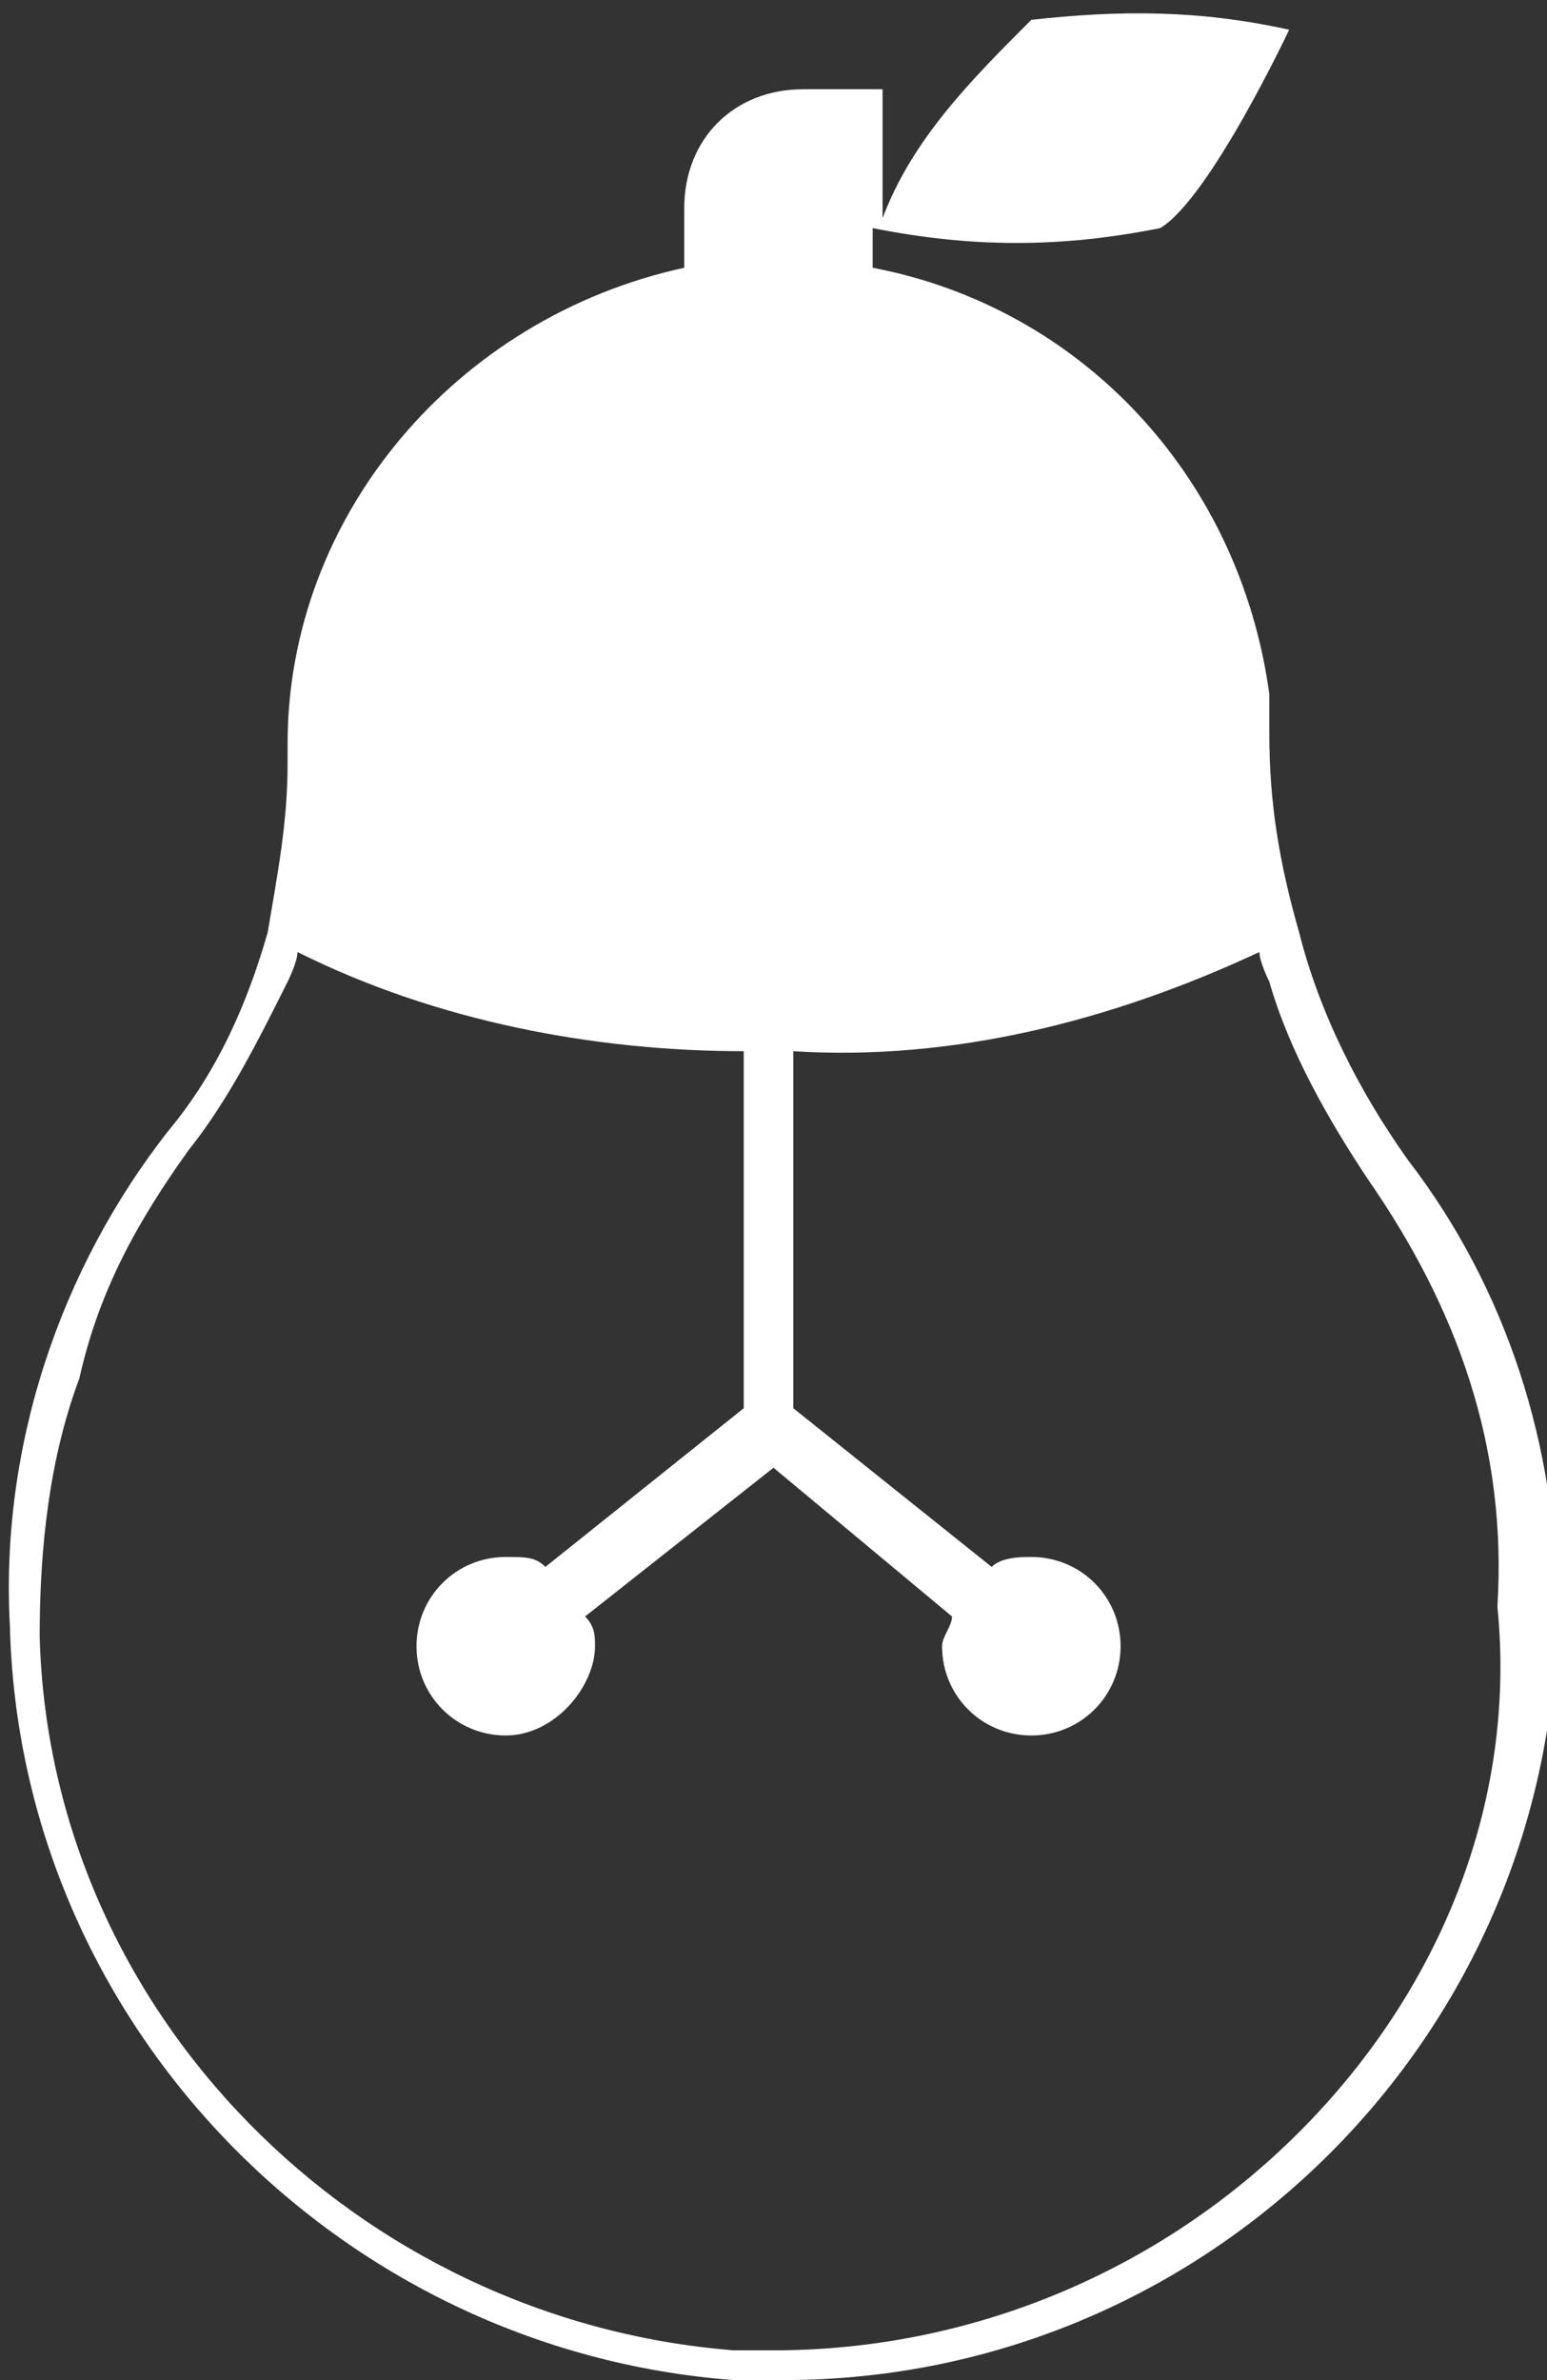 <?xml version="1.0" encoding="utf-8"?>
<!-- Generator: Adobe Illustrator 21.0.0, SVG Export Plug-In . SVG Version: 6.00 Build 0)  -->
<svg version="1.1" id="Capa_1" xmlns="http://www.w3.org/2000/svg" xmlns:xlink="http://www.w3.org/1999/xlink" x="0px" y="0px"
	 viewBox="0 0 15.6 24" style="enable-background:new 0 0 15.6 24;" xml:space="preserve">
<rect x="0" y="0" width="15.6" height="24" fill="#333333" stroke="none"/>
<style type="text/css">
	.st0{fill:#FFFFFF;}
</style>
<title>isotipo_marcar_15x24</title>
<path class="st0" d="M14.2,11.7c-0.5-0.7-0.9-1.5-1.1-2.3c-0.2-0.7-0.3-1.3-0.3-2c0-0.1,0-0.3,0-0.4c-0.3-2.2-1.9-3.9-4-4.3V2.3
	c1,0.2,1.9,0.2,2.9,0C12.2,2,13,0.3,13,0.3c-0.9-0.2-1.7-0.2-2.6-0.1c-0.6,0.6-1.2,1.2-1.5,2V0.9H8.1c-0.7,0-1.2,0.5-1.2,1.2v0.6
	c-2.3,0.5-4,2.5-4,4.8c0,0.1,0,0.1,0,0.2c0,0.6-0.1,1.1-0.2,1.7c-0.2,0.7-0.5,1.4-1,2c-1.1,1.4-1.7,3.2-1.6,5c0.1,4,3.3,7.3,7.3,7.6
	h0.5c4.3,0,7.8-3.5,7.8-7.8C15.7,14.6,15.2,13,14.2,11.7z M13.1,21.5c-1.4,1.4-3.3,2.2-5.3,2.2H7.4c-3.8-0.3-6.9-3.4-7-7.2
	c0-0.9,0.1-1.8,0.4-2.6C1,13,1.4,12.3,1.9,11.6c0.4-0.5,0.7-1.1,1-1.7c0,0,0.1-0.2,0.1-0.3c1.4,0.7,3,1,4.5,1v3.6l-2,1.6
	c-0.1-0.1-0.2-0.1-0.4-0.1c-0.5,0-0.9,0.4-0.9,0.9s0.4,0.9,0.9,0.9S6,17,6,16.6c0-0.1,0-0.2-0.1-0.3l1.9-1.5l1.8,1.5
	c0,0.1-0.1,0.2-0.1,0.3c0,0.5,0.4,0.9,0.9,0.9s0.9-0.4,0.9-0.9s-0.4-0.9-0.9-0.9c-0.1,0-0.3,0-0.4,0.1l-2-1.6v-3.6
	c1.6,0.1,3.2-0.3,4.7-1c0,0.1,0.1,0.3,0.1,0.3c0.2,0.7,0.6,1.4,1,2c0.9,1.3,1.4,2.7,1.3,4.3C15.3,18.2,14.5,20.1,13.1,21.5z"/>
</svg>
